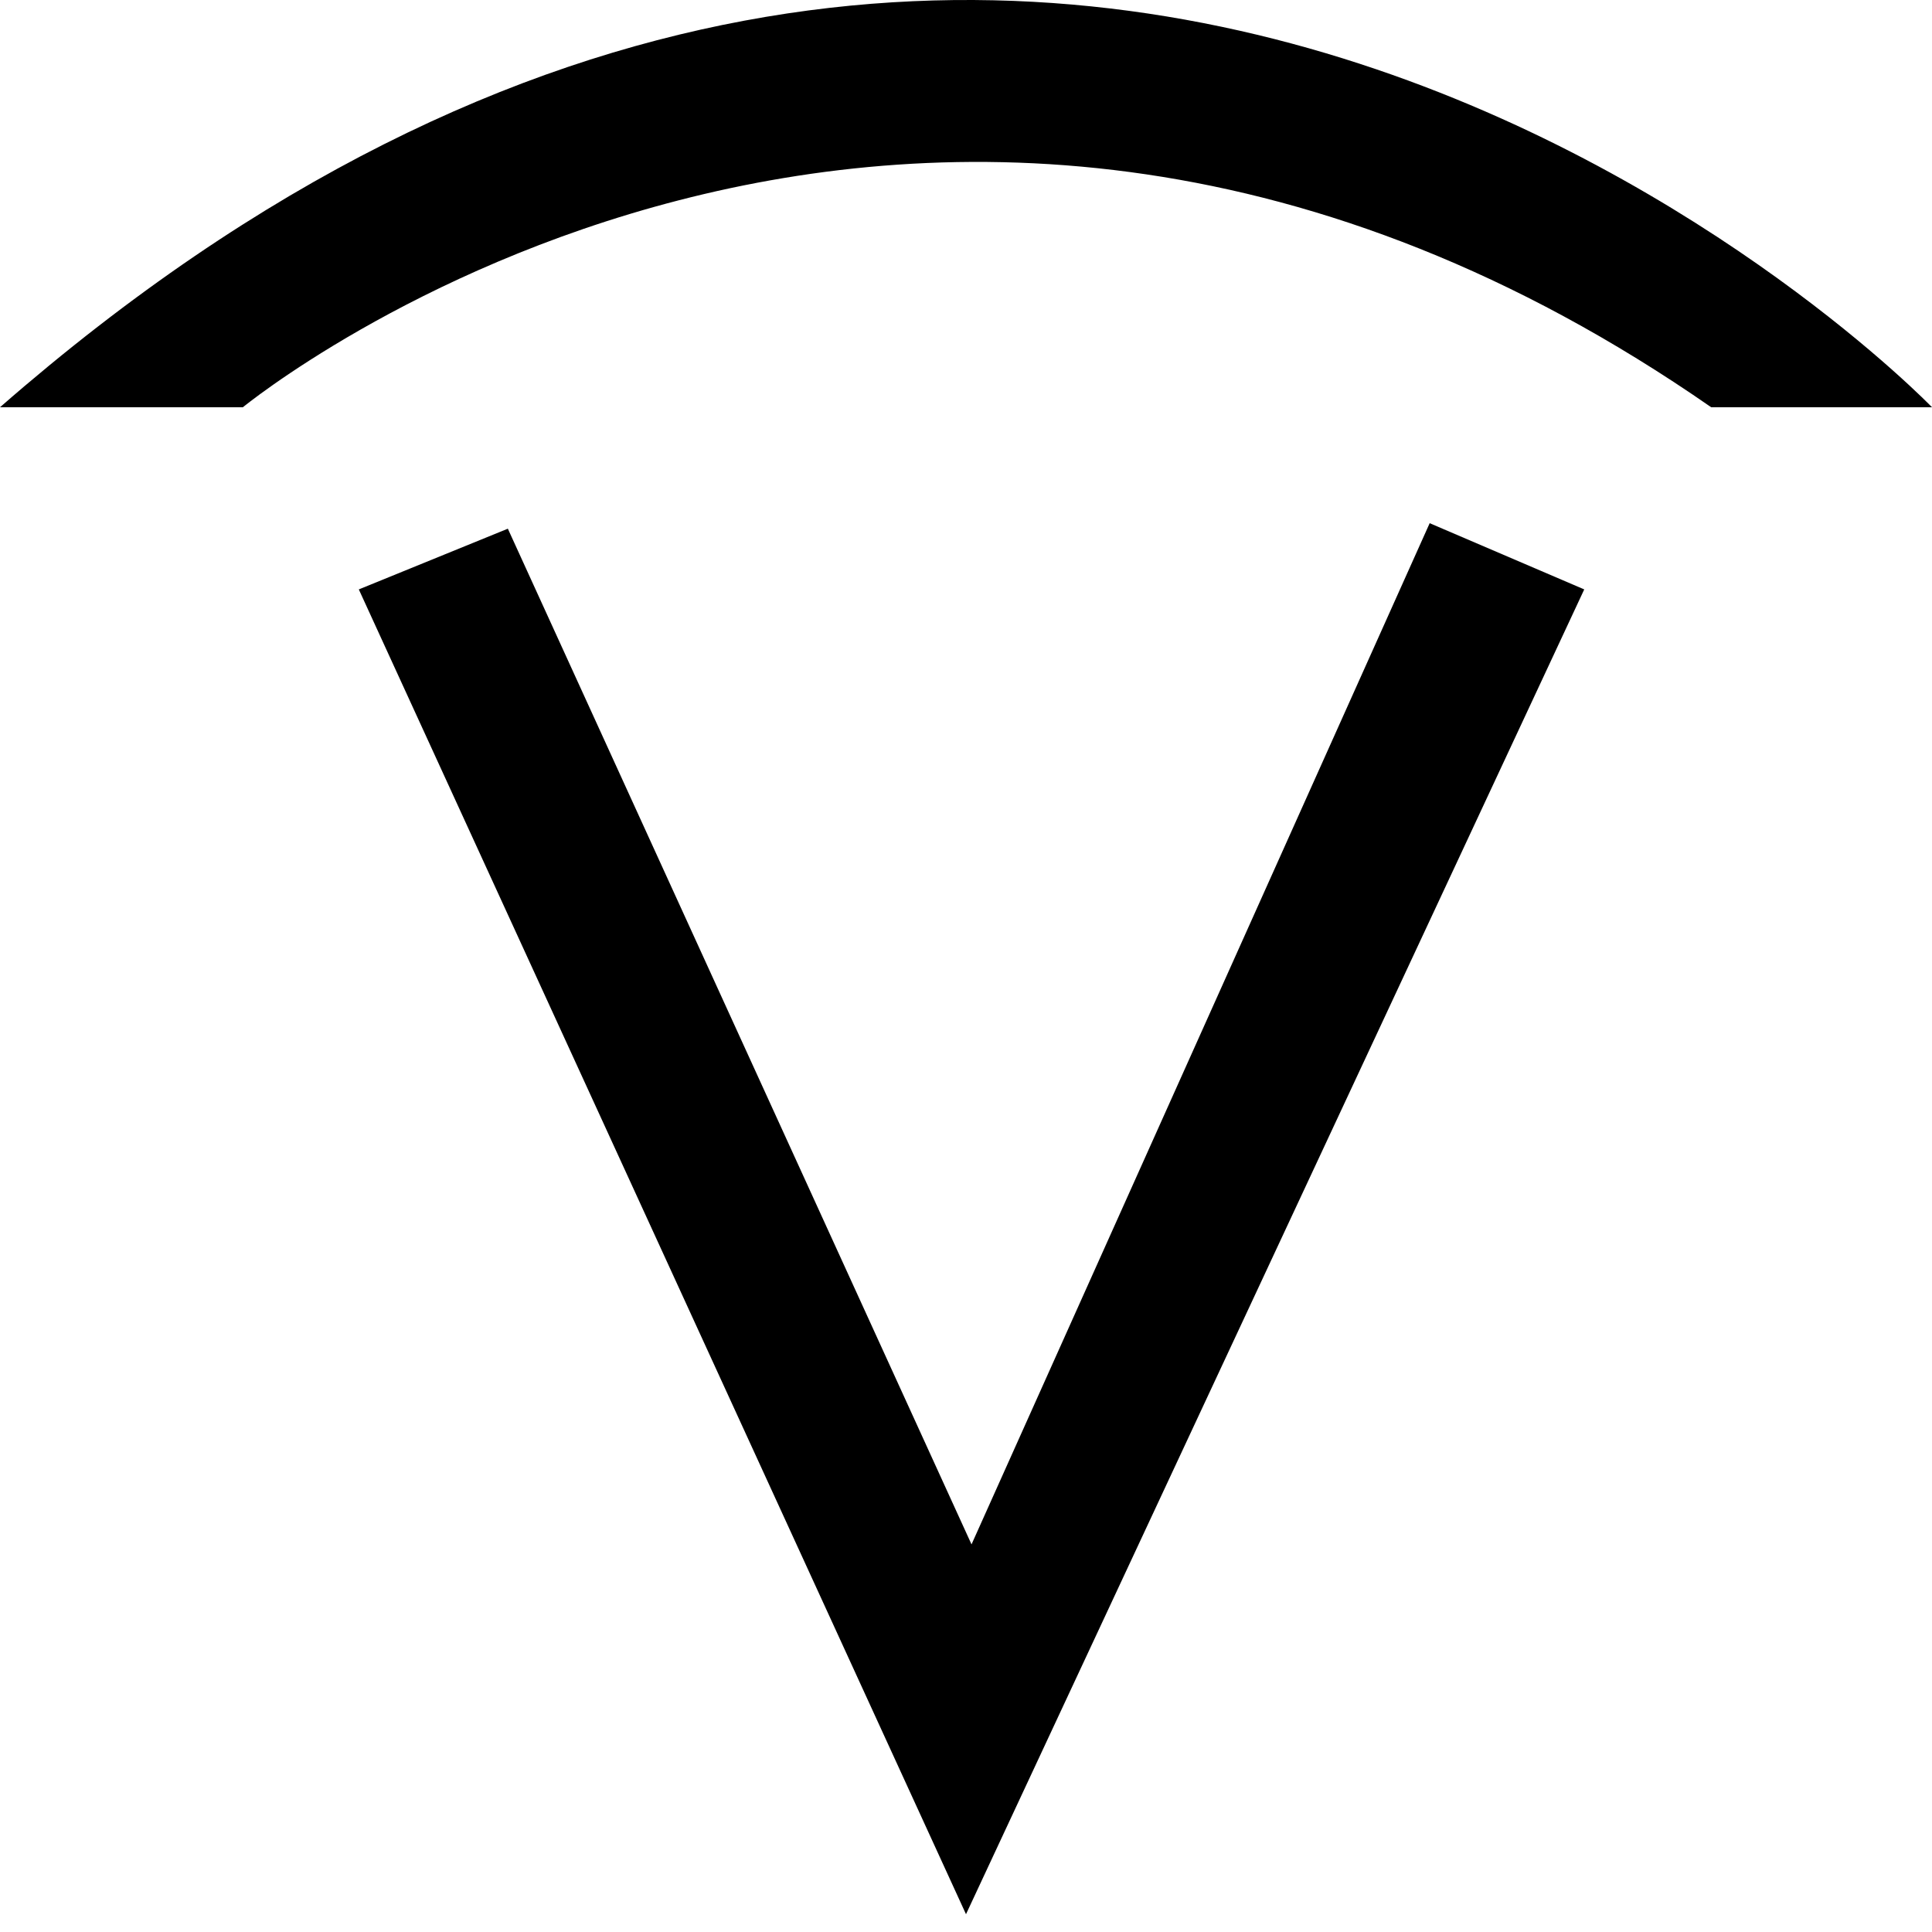 <?xml version="1.0" encoding="UTF-8"?>
<svg width="100px" height="100px" viewBox="0 0 100 100" version="1.1" xmlns="http://www.w3.org/2000/svg" xmlns:xlink="http://www.w3.org/1999/xlink">
    <title>8B6B090C-D33B-4376-A5A8-CB3D28EE9159</title>
    <g id="Page-1" stroke="none" stroke-width="1" fill="none" fill-rule="evenodd">
        <g id="Home-movil-Timer" transform="translate(-75, -176)" fill="#000000">
            <g id="Group-4-Copy-3" transform="translate(75, 176)">
                <polygon id="Fill-1" points="50.286 79.937 26.286 27.365 18.572 30.508 50 99.08 82 30.508 74 27.08"></polygon>
                <path d="M0,21.079 L12.571,21.079 C12.571,21.079 47.429,-7.492 88.571,21.079 L100,21.079 C100,21.079 54.286,-26.349 0,21.079" id="Fill-2"></path>
            </g>
        </g>
    </g>
</svg>